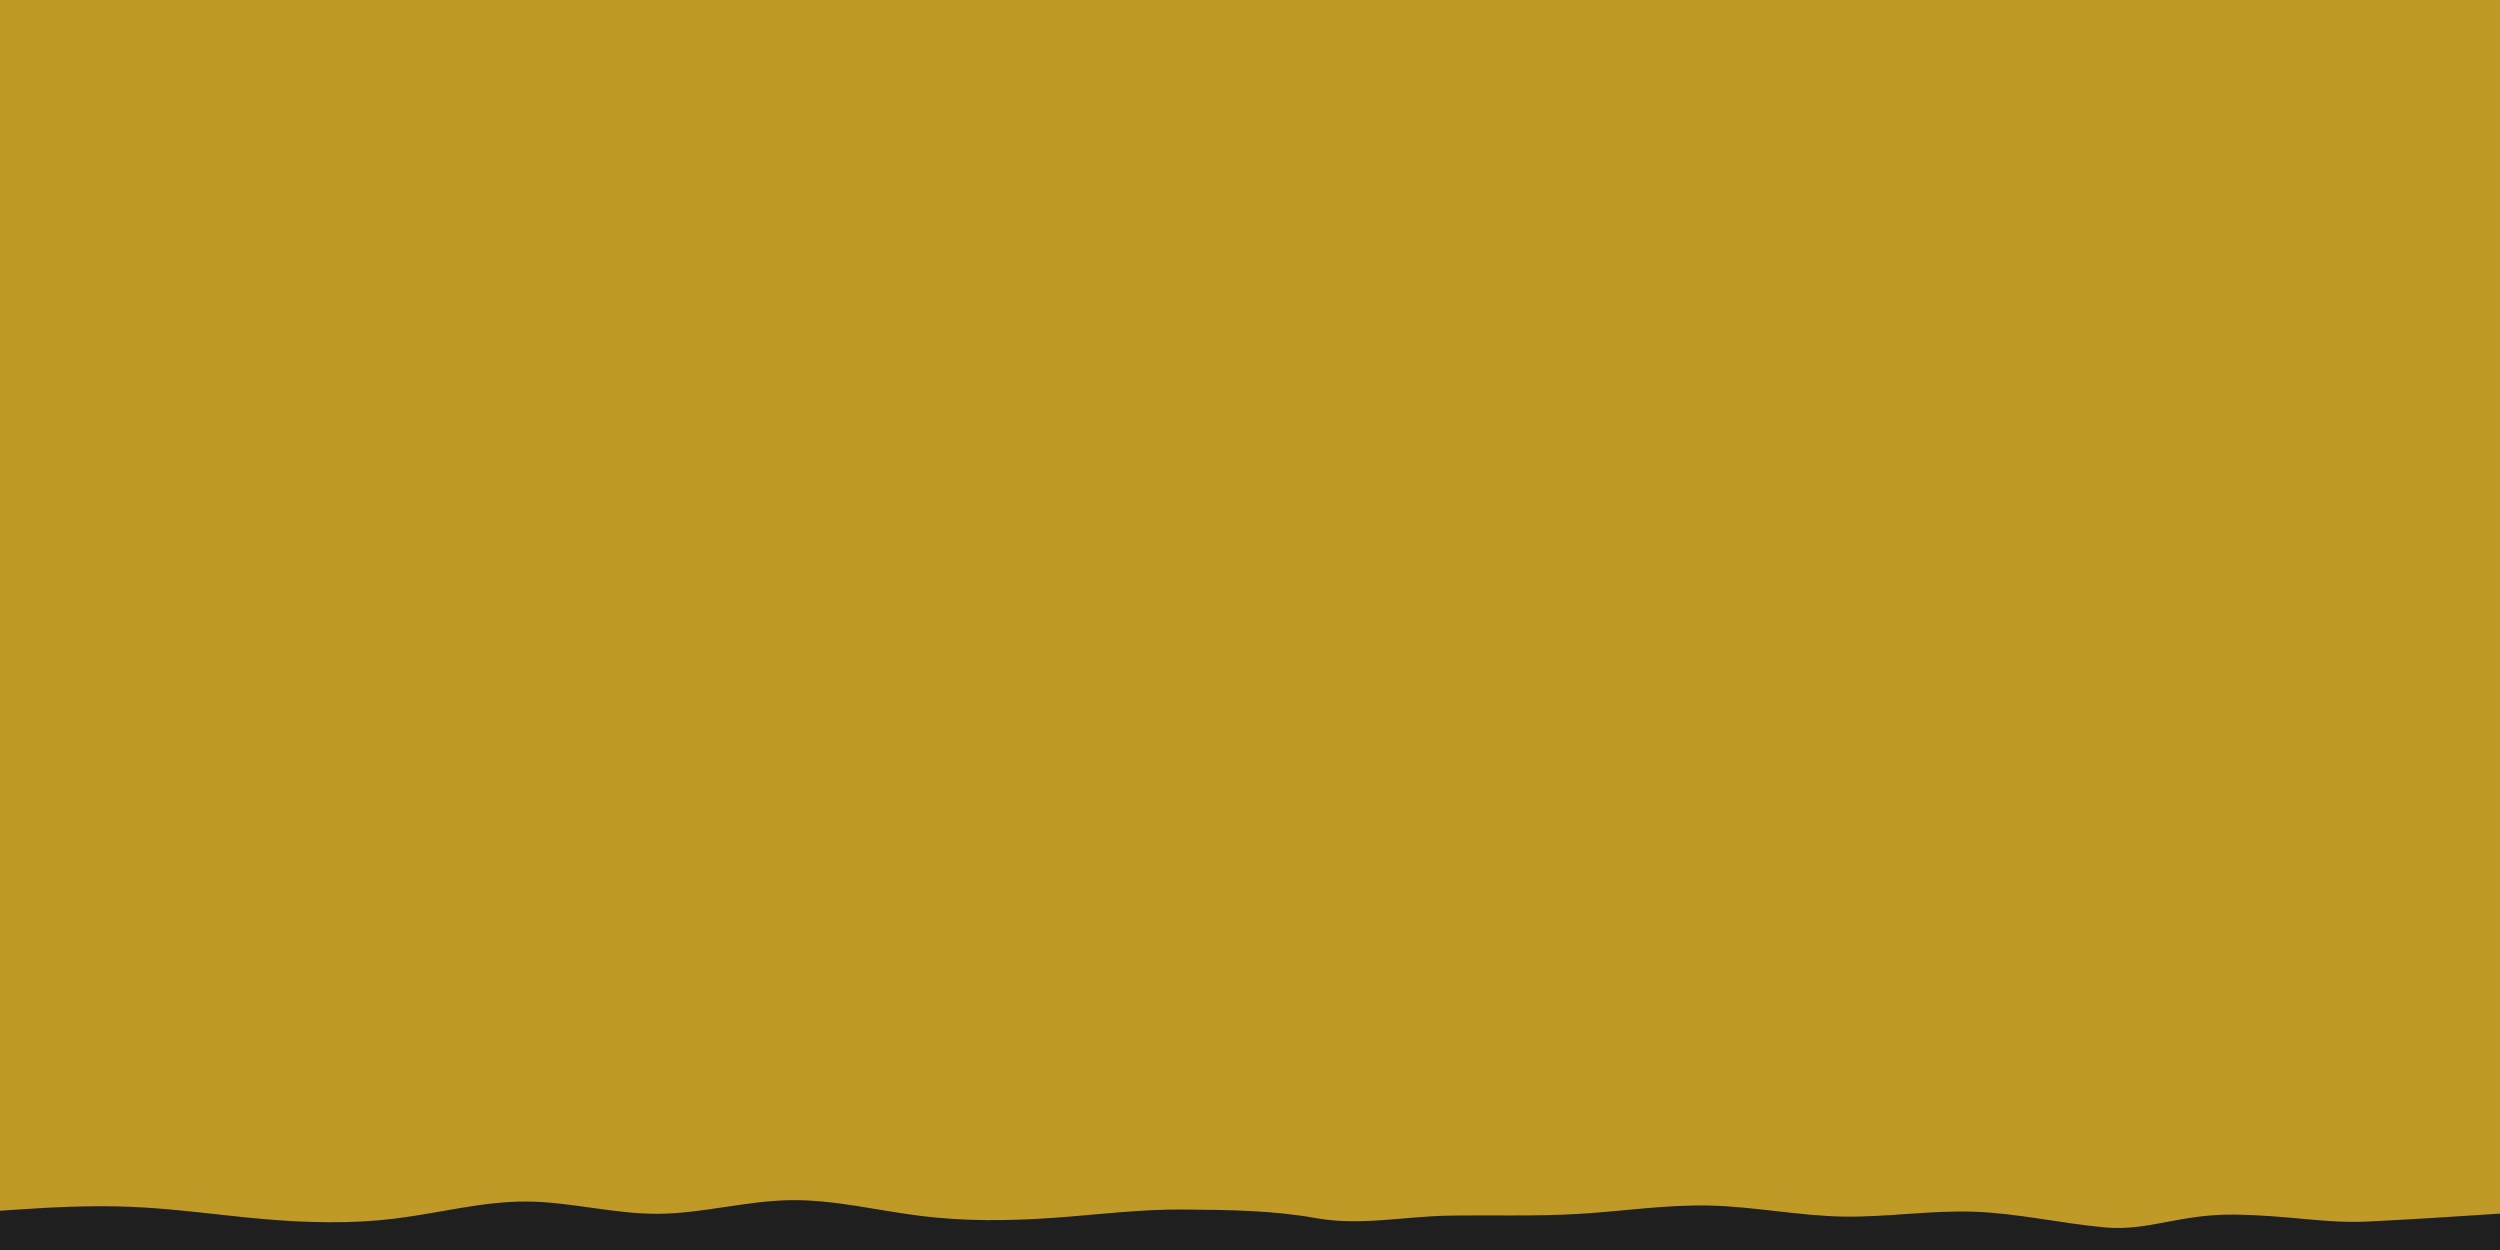 <?xml version="1.0"?>
<svg width="2000" height="1000" xmlns="http://www.w3.org/2000/svg" xmlns:svg="http://www.w3.org/2000/svg" version="1.1">
 <g class="layer">
  <title>Layer 1</title>
  <rect fill="#c09a27" height="1000" id="svg_1" width="2000" x="0" y="0"/>
  <path d="m0,968.58l17.5,-1.15c17.5,-1.15 52.5,-3.44 87.7,-1.96c35.1,1.47 70.5,6.71 105.6,9.76c35.2,3.08 70.2,3.93 105.2,-0.36c35,-4.32 70,-13.82 105,-13.65c35,0.16 70,9.99 105.2,9.82c35.1,-0.16 70.5,-10.31 105.6,-10.9c35.2,-0.62 70.2,8.35 105.2,12.64c35,4.32 70,3.99 105,1.54c35,-2.46 70,-7.04 105.2,-6.71c35.1,0.33 70.4,0.57 105.6,6.88c35.2,6.31 70.2,-1.31 105.2,-1.96c35,-0.65 70,0.65 105,-1.41c35,-2.1 70,-7.53 105.2,-6.68c35.1,0.88 70.5,8.09 105.6,8.81c35.2,0.69 70.2,-5.08 105.2,-3.9c35,1.21 70,9.4 105,12.57c35,3.14 59.1,-10.69 103.2,-10.23c44.1,0.46 72.5,7.28 107.6,5.51c35.2,-1.74 70.2,-4.03 87.7,-5.17l17.5,-1.15l0,30.12l-17.5,0c-17.5,0 -52.5,0 -87.7,0c-35.1,0 -70.5,0 -105.6,0c-35.2,0 -70.2,0 -105.2,0c-35,0 -70,0 -105,0c-35,0 -70,0 -105.2,0c-35.1,0 -70.5,0 -105.6,0c-35.2,0 -70.2,0 -105.2,0c-35,0 -70,0 -105,0c-35,0 -70,0 -105.2,0c-35.1,0 -70.5,0 -105.6,0c-35.2,0 -70.2,0 -105.2,0c-35,0 -70,0 -105,0c-35,0 -70,0 -105.2,0c-35.1,0 -70.5,0 -105.6,0c-35.2,0 -70.2,0 -105.2,0c-35,0 -70,0 -105,0c-35,0 -70,0 -105.2,0c-35.1,0 -70.5,0 -105.6,0c-35.2,0 -70.2,0 -87.7,0l-17.5,0l0,-32.42z" fill="#1f1f1f" id="svg_2"/>
 </g>
</svg>